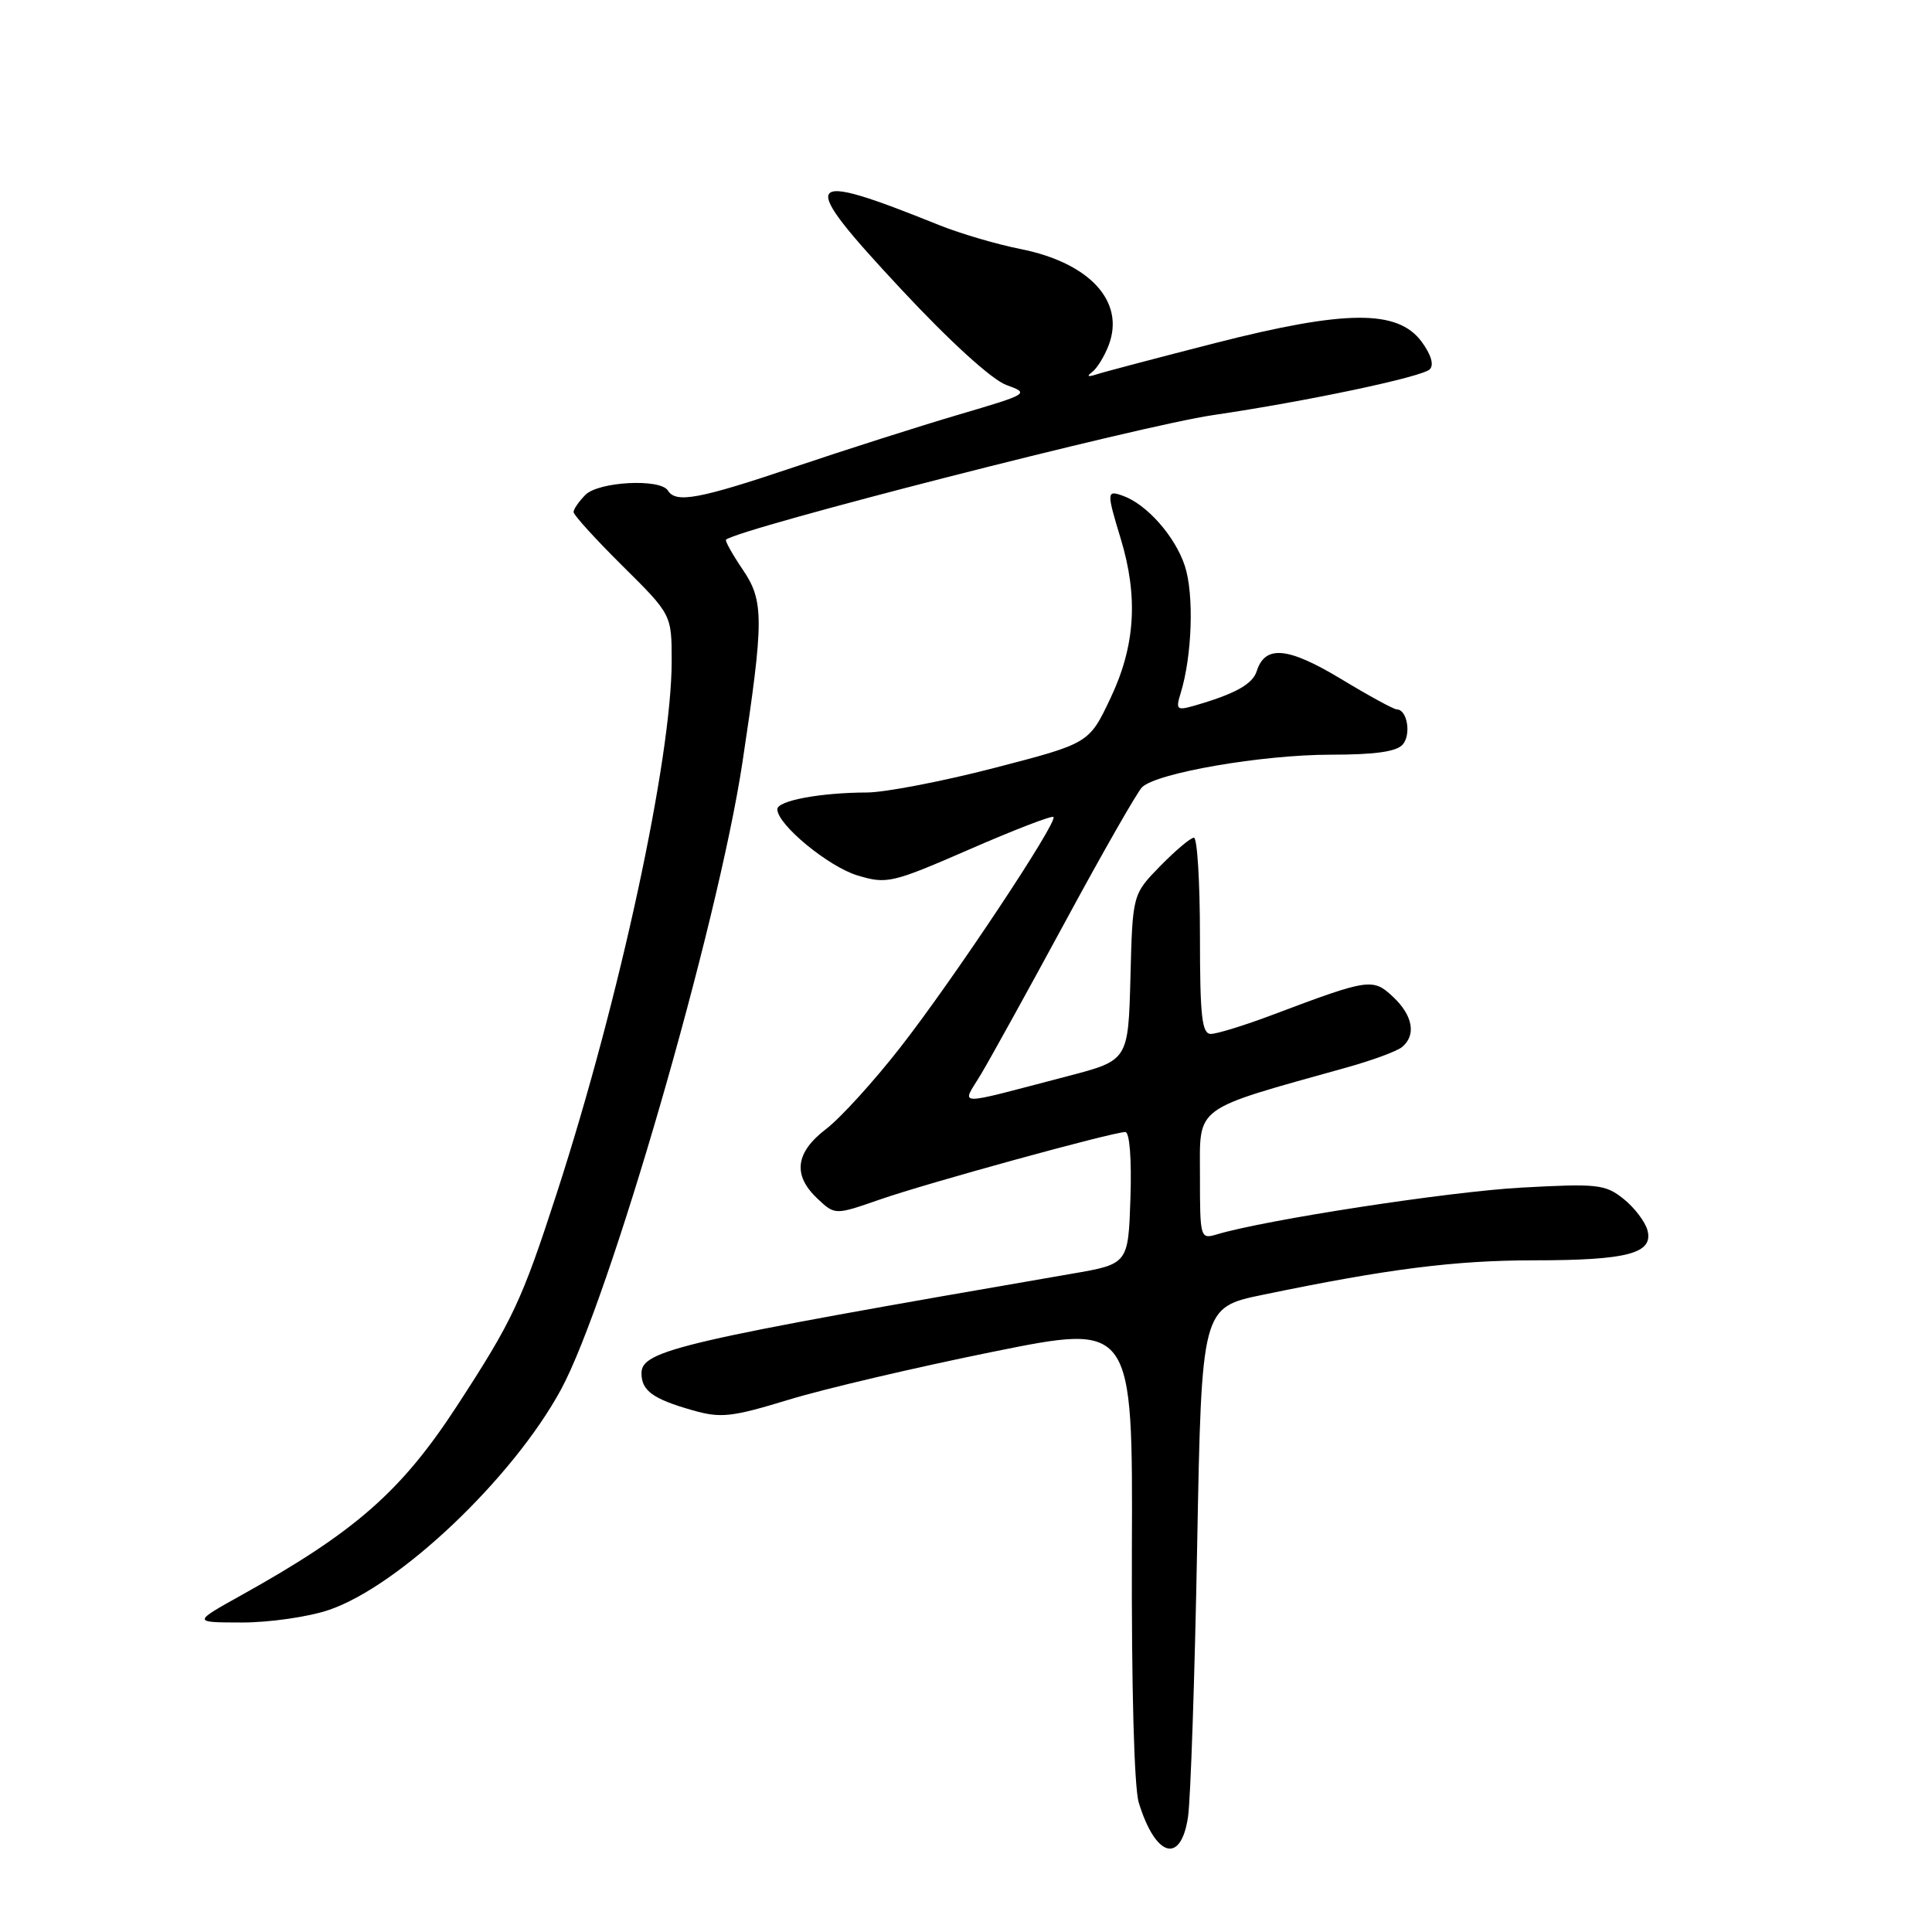 <?xml version="1.0" encoding="UTF-8" standalone="no"?>
<!DOCTYPE svg PUBLIC "-//W3C//DTD SVG 1.1//EN" "http://www.w3.org/Graphics/SVG/1.1/DTD/svg11.dtd" >
<svg xmlns="http://www.w3.org/2000/svg" xmlns:xlink="http://www.w3.org/1999/xlink" version="1.1" viewBox="0 0 256 256">
 <g >
 <path fill="currentColor"
d=" M 157.42 240.75 C 157.76 238.41 158.31 222.27 158.63 204.87 C 159.22 173.24 159.22 173.24 167.36 171.56 C 183.89 168.13 192.76 167.01 203.18 167.00 C 215.65 167.00 219.10 166.09 218.30 163.03 C 218.00 161.89 216.57 160.01 215.13 158.86 C 212.70 156.92 211.67 156.81 201.50 157.37 C 191.89 157.91 167.74 161.62 161.25 163.56 C 159.04 164.22 159.00 164.08 159.00 155.76 C 159.00 146.38 157.90 147.19 178.50 141.43 C 181.80 140.51 185.06 139.31 185.75 138.76 C 187.69 137.20 187.23 134.57 184.60 132.10 C 181.92 129.58 181.41 129.65 168.70 134.44 C 164.97 135.85 161.25 137.00 160.45 137.00 C 159.26 137.00 159.00 134.71 159.00 124.00 C 159.00 116.85 158.64 111.00 158.20 111.00 C 157.76 111.00 155.76 112.69 153.74 114.75 C 150.07 118.51 150.07 118.51 149.79 129.50 C 149.50 140.50 149.50 140.50 141.50 142.59 C 126.05 146.62 127.41 146.65 130.01 142.30 C 131.26 140.21 136.31 131.07 141.22 122.00 C 146.13 112.92 150.68 104.97 151.32 104.32 C 153.22 102.42 167.23 100.00 176.34 100.00 C 182.25 100.00 185.09 99.59 185.89 98.63 C 187.02 97.27 186.45 94.00 185.08 94.00 C 184.69 94.00 181.35 92.18 177.65 89.94 C 170.64 85.72 167.63 85.44 166.52 88.94 C 165.97 90.68 163.57 91.99 158.10 93.55 C 155.94 94.16 155.78 93.99 156.44 91.86 C 157.97 86.89 158.24 78.75 156.99 74.96 C 155.69 71.04 151.93 66.79 148.75 65.68 C 146.64 64.93 146.62 65.19 148.51 71.41 C 150.84 79.10 150.43 85.60 147.15 92.50 C 144.31 98.50 144.31 98.50 131.78 101.75 C 124.88 103.54 117.27 105.00 114.87 105.01 C 108.69 105.03 103.00 106.09 103.00 107.23 C 103.00 109.26 109.78 114.85 113.65 116.01 C 117.51 117.17 118.21 117.01 128.45 112.55 C 134.36 109.97 139.37 108.04 139.59 108.25 C 140.21 108.88 126.35 129.75 119.34 138.73 C 115.82 143.25 111.37 148.14 109.46 149.60 C 105.38 152.71 105.01 155.72 108.32 158.83 C 110.64 161.01 110.64 161.01 116.57 158.95 C 122.78 156.78 147.45 150.00 149.11 150.00 C 149.68 150.00 149.96 153.59 149.79 158.74 C 149.50 167.49 149.50 167.49 142.00 168.78 C 90.08 177.74 85.00 178.92 85.00 181.96 C 85.00 184.27 86.51 185.37 91.74 186.86 C 95.51 187.94 96.90 187.79 104.54 185.46 C 109.25 184.02 121.43 181.17 131.60 179.11 C 150.10 175.37 150.10 175.37 149.98 205.44 C 149.92 223.41 150.28 236.85 150.89 238.85 C 153.11 246.10 156.48 247.08 157.42 240.75 Z  M 43.57 213.33 C 52.90 210.17 67.95 195.88 74.33 184.13 C 80.73 172.32 95.12 122.60 98.38 101.00 C 101.24 82.09 101.24 79.63 98.42 75.48 C 97.04 73.44 96.04 71.65 96.20 71.51 C 97.99 70.01 151.18 56.40 160.75 55.00 C 173.15 53.18 188.42 49.95 189.45 48.94 C 190.04 48.35 189.63 46.98 188.35 45.25 C 185.18 41.00 178.29 41.05 161.05 45.45 C 153.40 47.41 146.33 49.27 145.32 49.60 C 144.16 49.98 143.93 49.88 144.69 49.32 C 145.34 48.85 146.34 47.23 146.91 45.73 C 149.11 39.95 144.38 34.81 135.19 32.99 C 132.06 32.37 127.25 30.95 124.50 29.85 C 106.08 22.42 105.49 23.42 119.45 38.37 C 125.87 45.26 131.44 50.32 133.34 51.01 C 136.45 52.14 136.36 52.19 127.00 54.95 C 121.78 56.49 112.00 59.61 105.27 61.88 C 92.62 66.14 89.56 66.71 88.50 65.00 C 87.50 63.38 79.33 63.81 77.57 65.57 C 76.71 66.44 76.00 67.46 76.00 67.85 C 76.00 68.24 78.93 71.46 82.50 75.00 C 89.00 81.44 89.00 81.44 89.00 87.62 C 89.00 100.47 82.11 132.39 73.81 158.00 C 69.14 172.40 67.95 174.94 60.52 186.34 C 53.16 197.63 47.04 202.99 32.00 211.36 C 25.50 214.98 25.50 214.98 32.07 214.99 C 35.69 214.99 40.86 214.25 43.57 213.33 Z "/>
</g>
</svg>